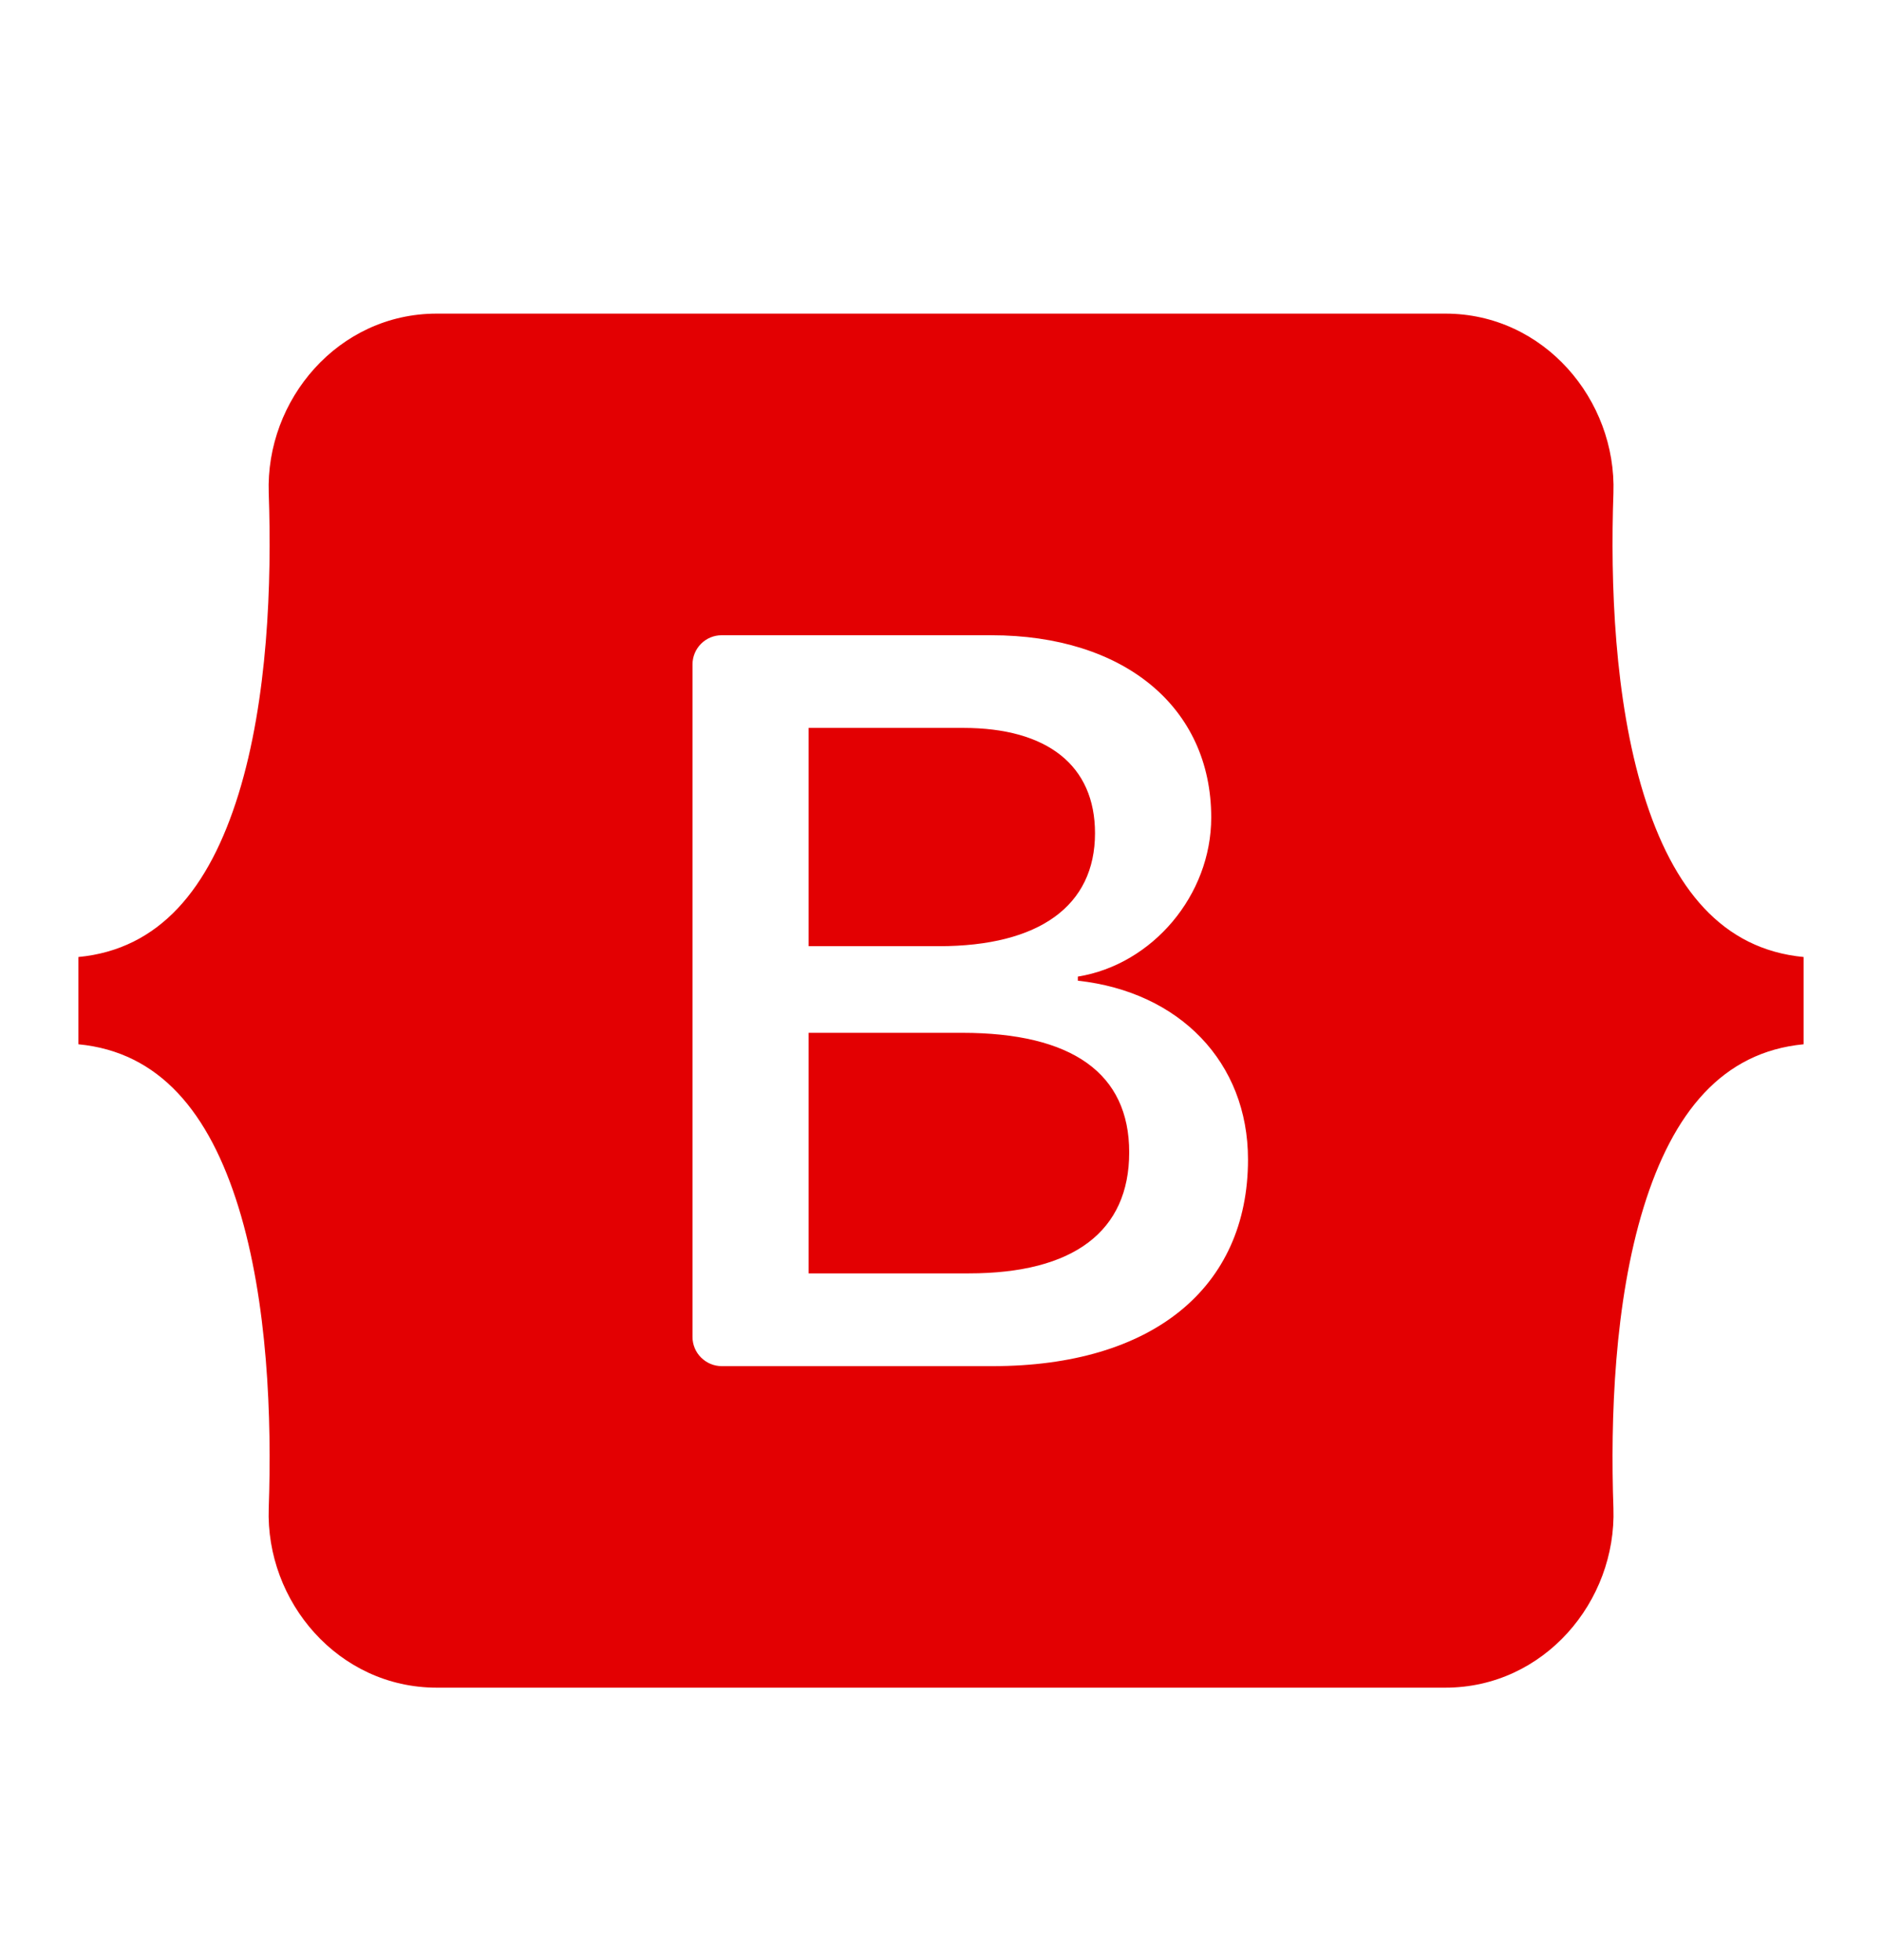 <svg width="24" height="25" viewBox="0 0 24 25" fill="none" xmlns="http://www.w3.org/2000/svg">
<path fill-rule="evenodd" clip-rule="evenodd" d="M5.569 4C4.314 4 3.385 5.099 3.427 6.29C3.467 7.435 3.415 8.918 3.042 10.127C2.667 11.339 2.034 12.107 1 12.206V13.319C2.034 13.418 2.667 14.186 3.042 15.399C3.415 16.608 3.467 18.09 3.427 19.235C3.385 20.427 4.314 21.525 5.57 21.525H18.432C19.688 21.525 20.616 20.427 20.575 19.235C20.535 18.09 20.587 16.608 20.96 15.399C21.334 14.186 21.966 13.418 23 13.319V12.206C21.966 12.107 21.334 11.339 20.96 10.127C20.587 8.918 20.535 7.435 20.575 6.29C20.616 5.099 19.688 4 18.432 4H5.569H5.569ZM15.915 14.788C15.915 16.429 14.691 17.424 12.661 17.424H9.203C9.104 17.424 9.01 17.384 8.94 17.314C8.87 17.245 8.831 17.15 8.831 17.051V8.475C8.831 8.376 8.87 8.281 8.94 8.211C9.01 8.141 9.104 8.102 9.203 8.102H12.641C14.334 8.102 15.446 9.019 15.446 10.427C15.446 11.416 14.698 12.301 13.745 12.456V12.508C15.042 12.65 15.915 13.548 15.915 14.788ZM12.284 9.284H10.312V12.068H11.973C13.256 12.068 13.964 11.551 13.964 10.627C13.964 9.762 13.355 9.284 12.284 9.284ZM10.312 13.173V16.241H12.356C13.692 16.241 14.4 15.705 14.4 14.697C14.4 13.69 13.673 13.173 12.27 13.173L10.312 13.173Z" fill="#E30002"/>
</svg>
